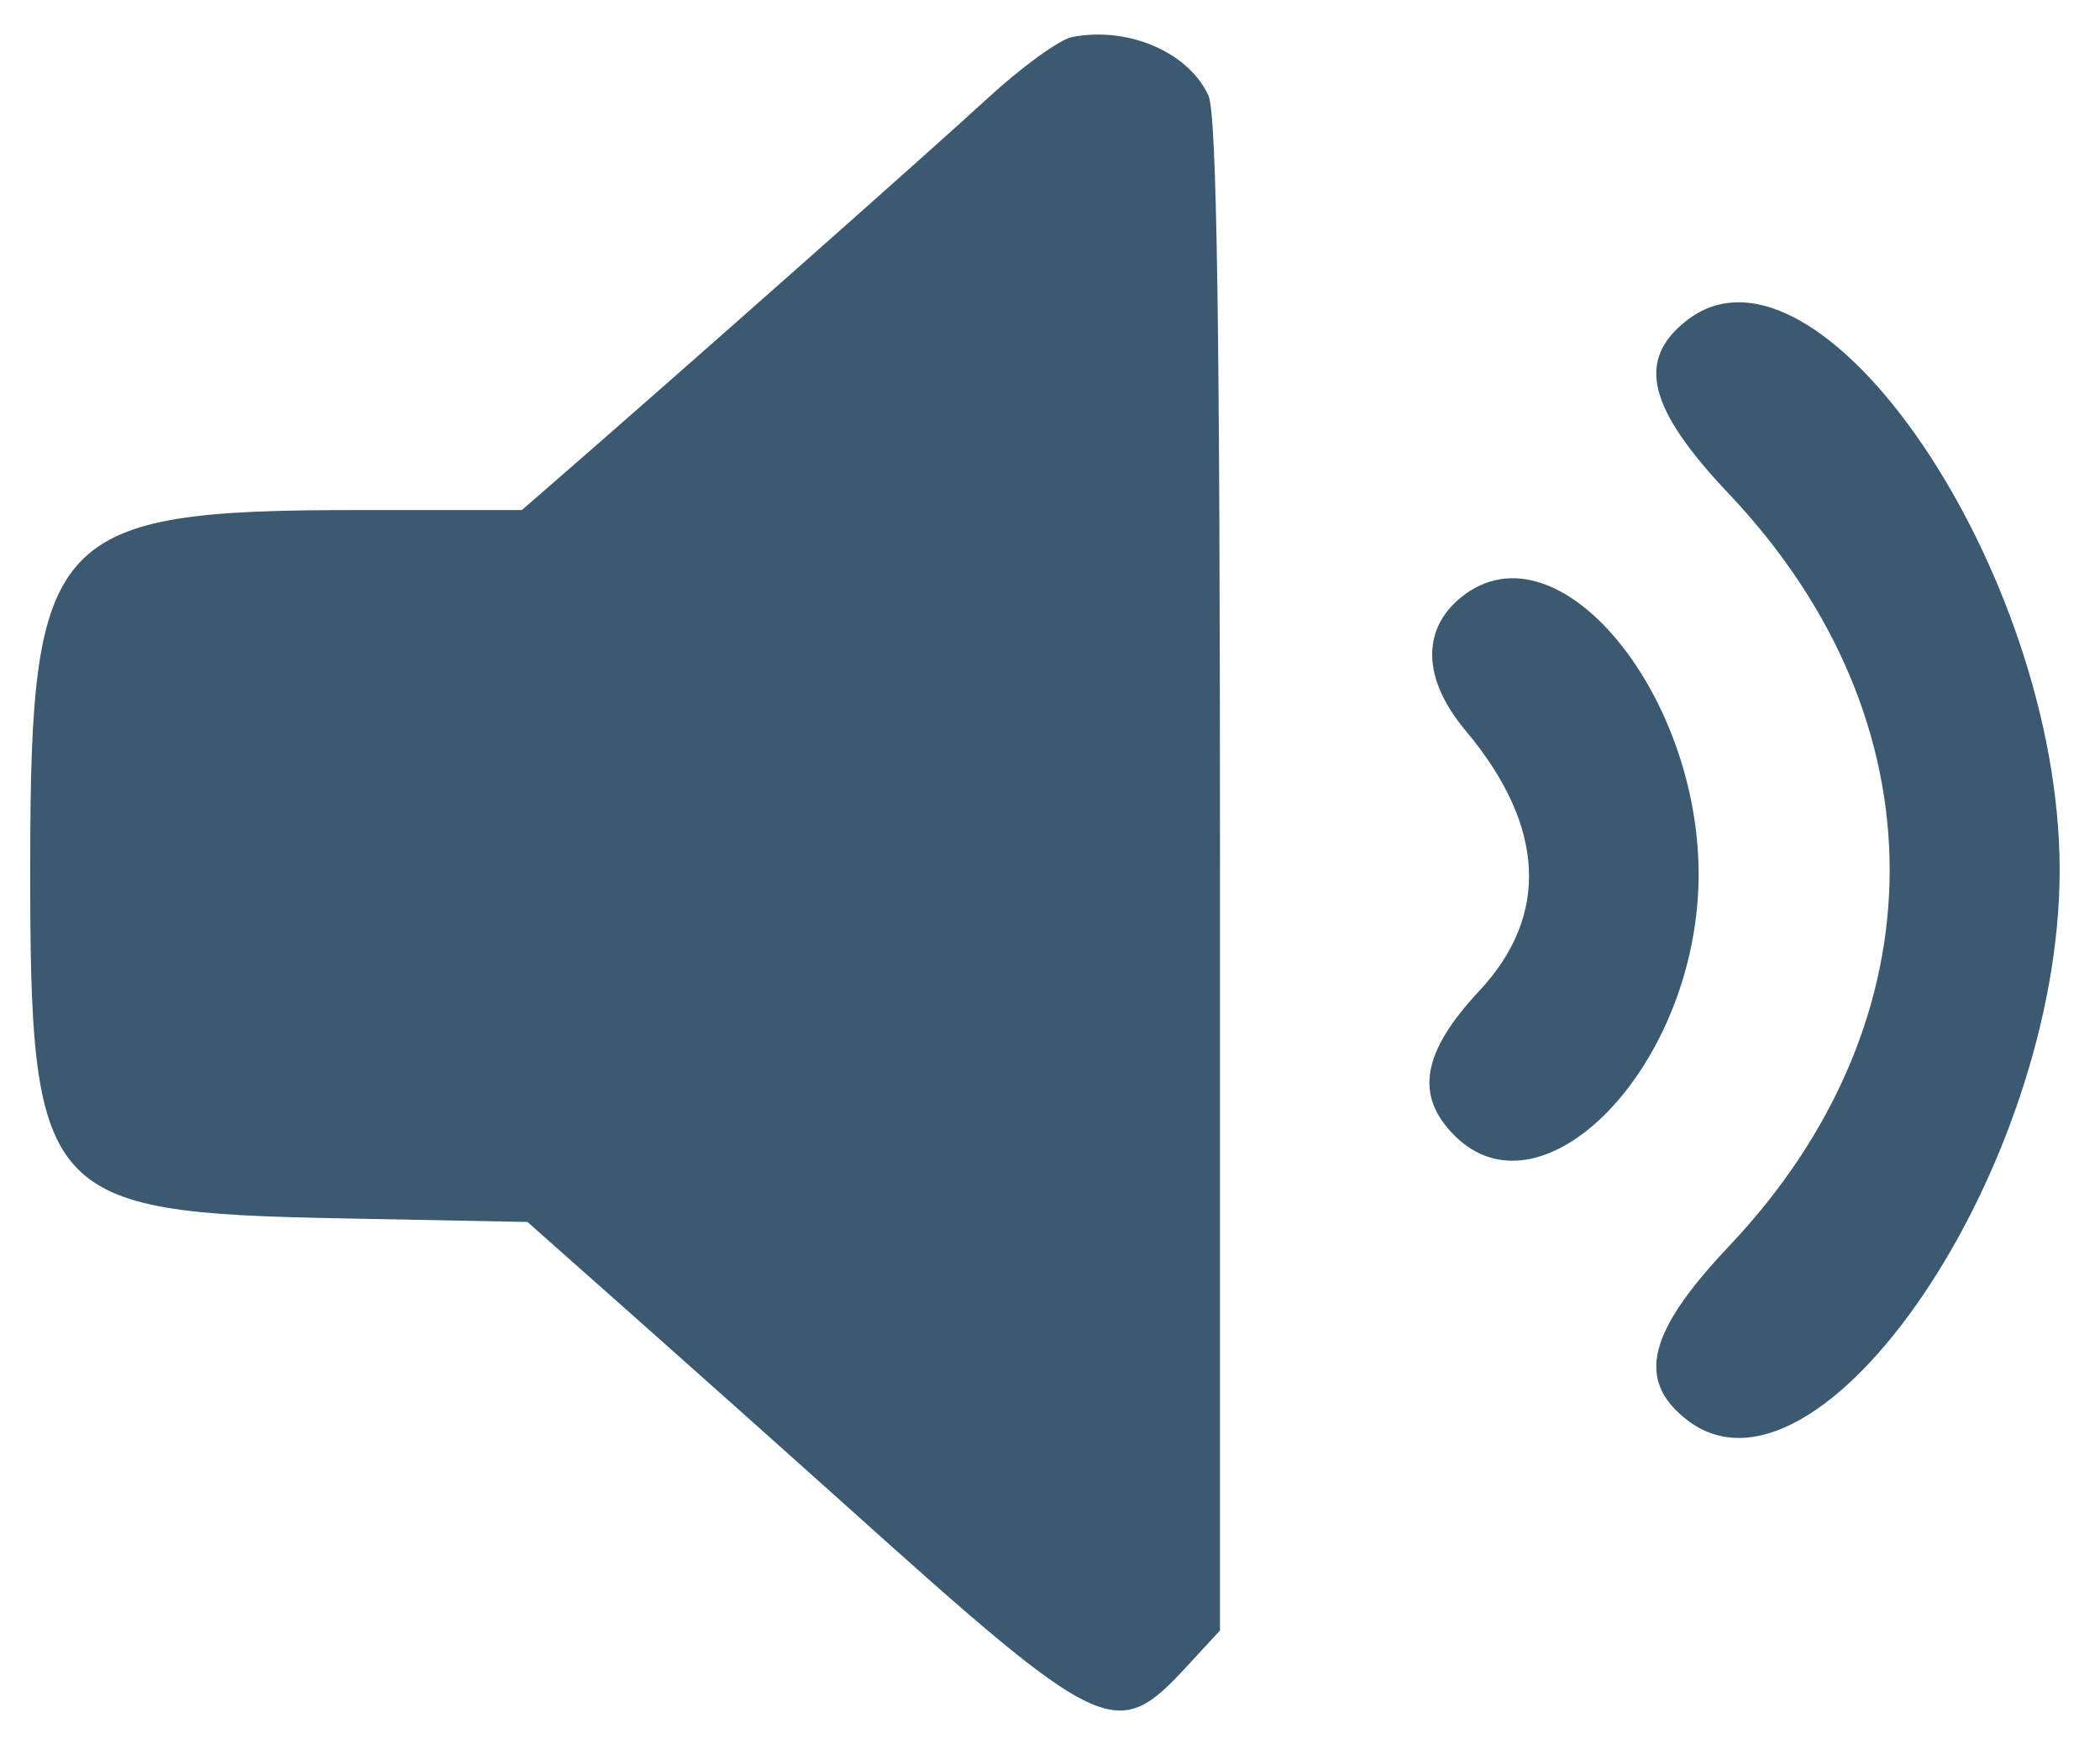 <svg id="svg" xmlns="http://www.w3.org/2000/svg" xmlns:xlink="http://www.w3.org/1999/xlink" width="400" height="335.238" viewBox="0, 0, 400,335.238"><g id="svgg"><path id="path0" d="M204.202 7.053 C 201.799 7.522,194.513 12.813,188.012 18.811 C 177.898 28.141,129.243 71.214,106.521 90.952 L 99.394 97.143 68.077 97.143 C 9.937 97.143,5.823 101.556,5.756 164.001 C 5.688 228.324,7.965 230.940,65.000 232.044 L 100.475 232.730 122.292 252.079 C 134.291 262.721,151.326 277.917,160.149 285.846 C 210.489 331.091,212.511 332.052,226.190 317.237 L 232.381 310.532 232.381 166.784 C 232.381 62.211,231.782 21.722,230.183 18.212 C 226.412 9.935,214.856 4.972,204.202 7.053 M321.209 61.091 C 311.627 68.628,313.880 77.757,329.358 94.110 C 370.129 137.186,370.129 194.243,329.358 237.319 C 313.880 253.671,311.627 262.800,321.209 270.338 C 346.394 290.148,392.315 222.580,392.315 165.714 C 392.315 108.929,346.358 41.309,321.209 61.091 M278.248 113.810 C 270.676 119.998,271.008 129.430,279.140 139.123 C 294.340 157.243,295.241 174.295,281.761 188.725 C 270.843 200.413,269.436 208.656,277.056 216.277 C 293.181 232.402,320.937 205.392,323.384 171.195 C 325.991 134.764,297.277 98.258,278.248 113.810 " stroke="none" fill="#3b5a71" fill-rule="evenodd"></path></g></svg>